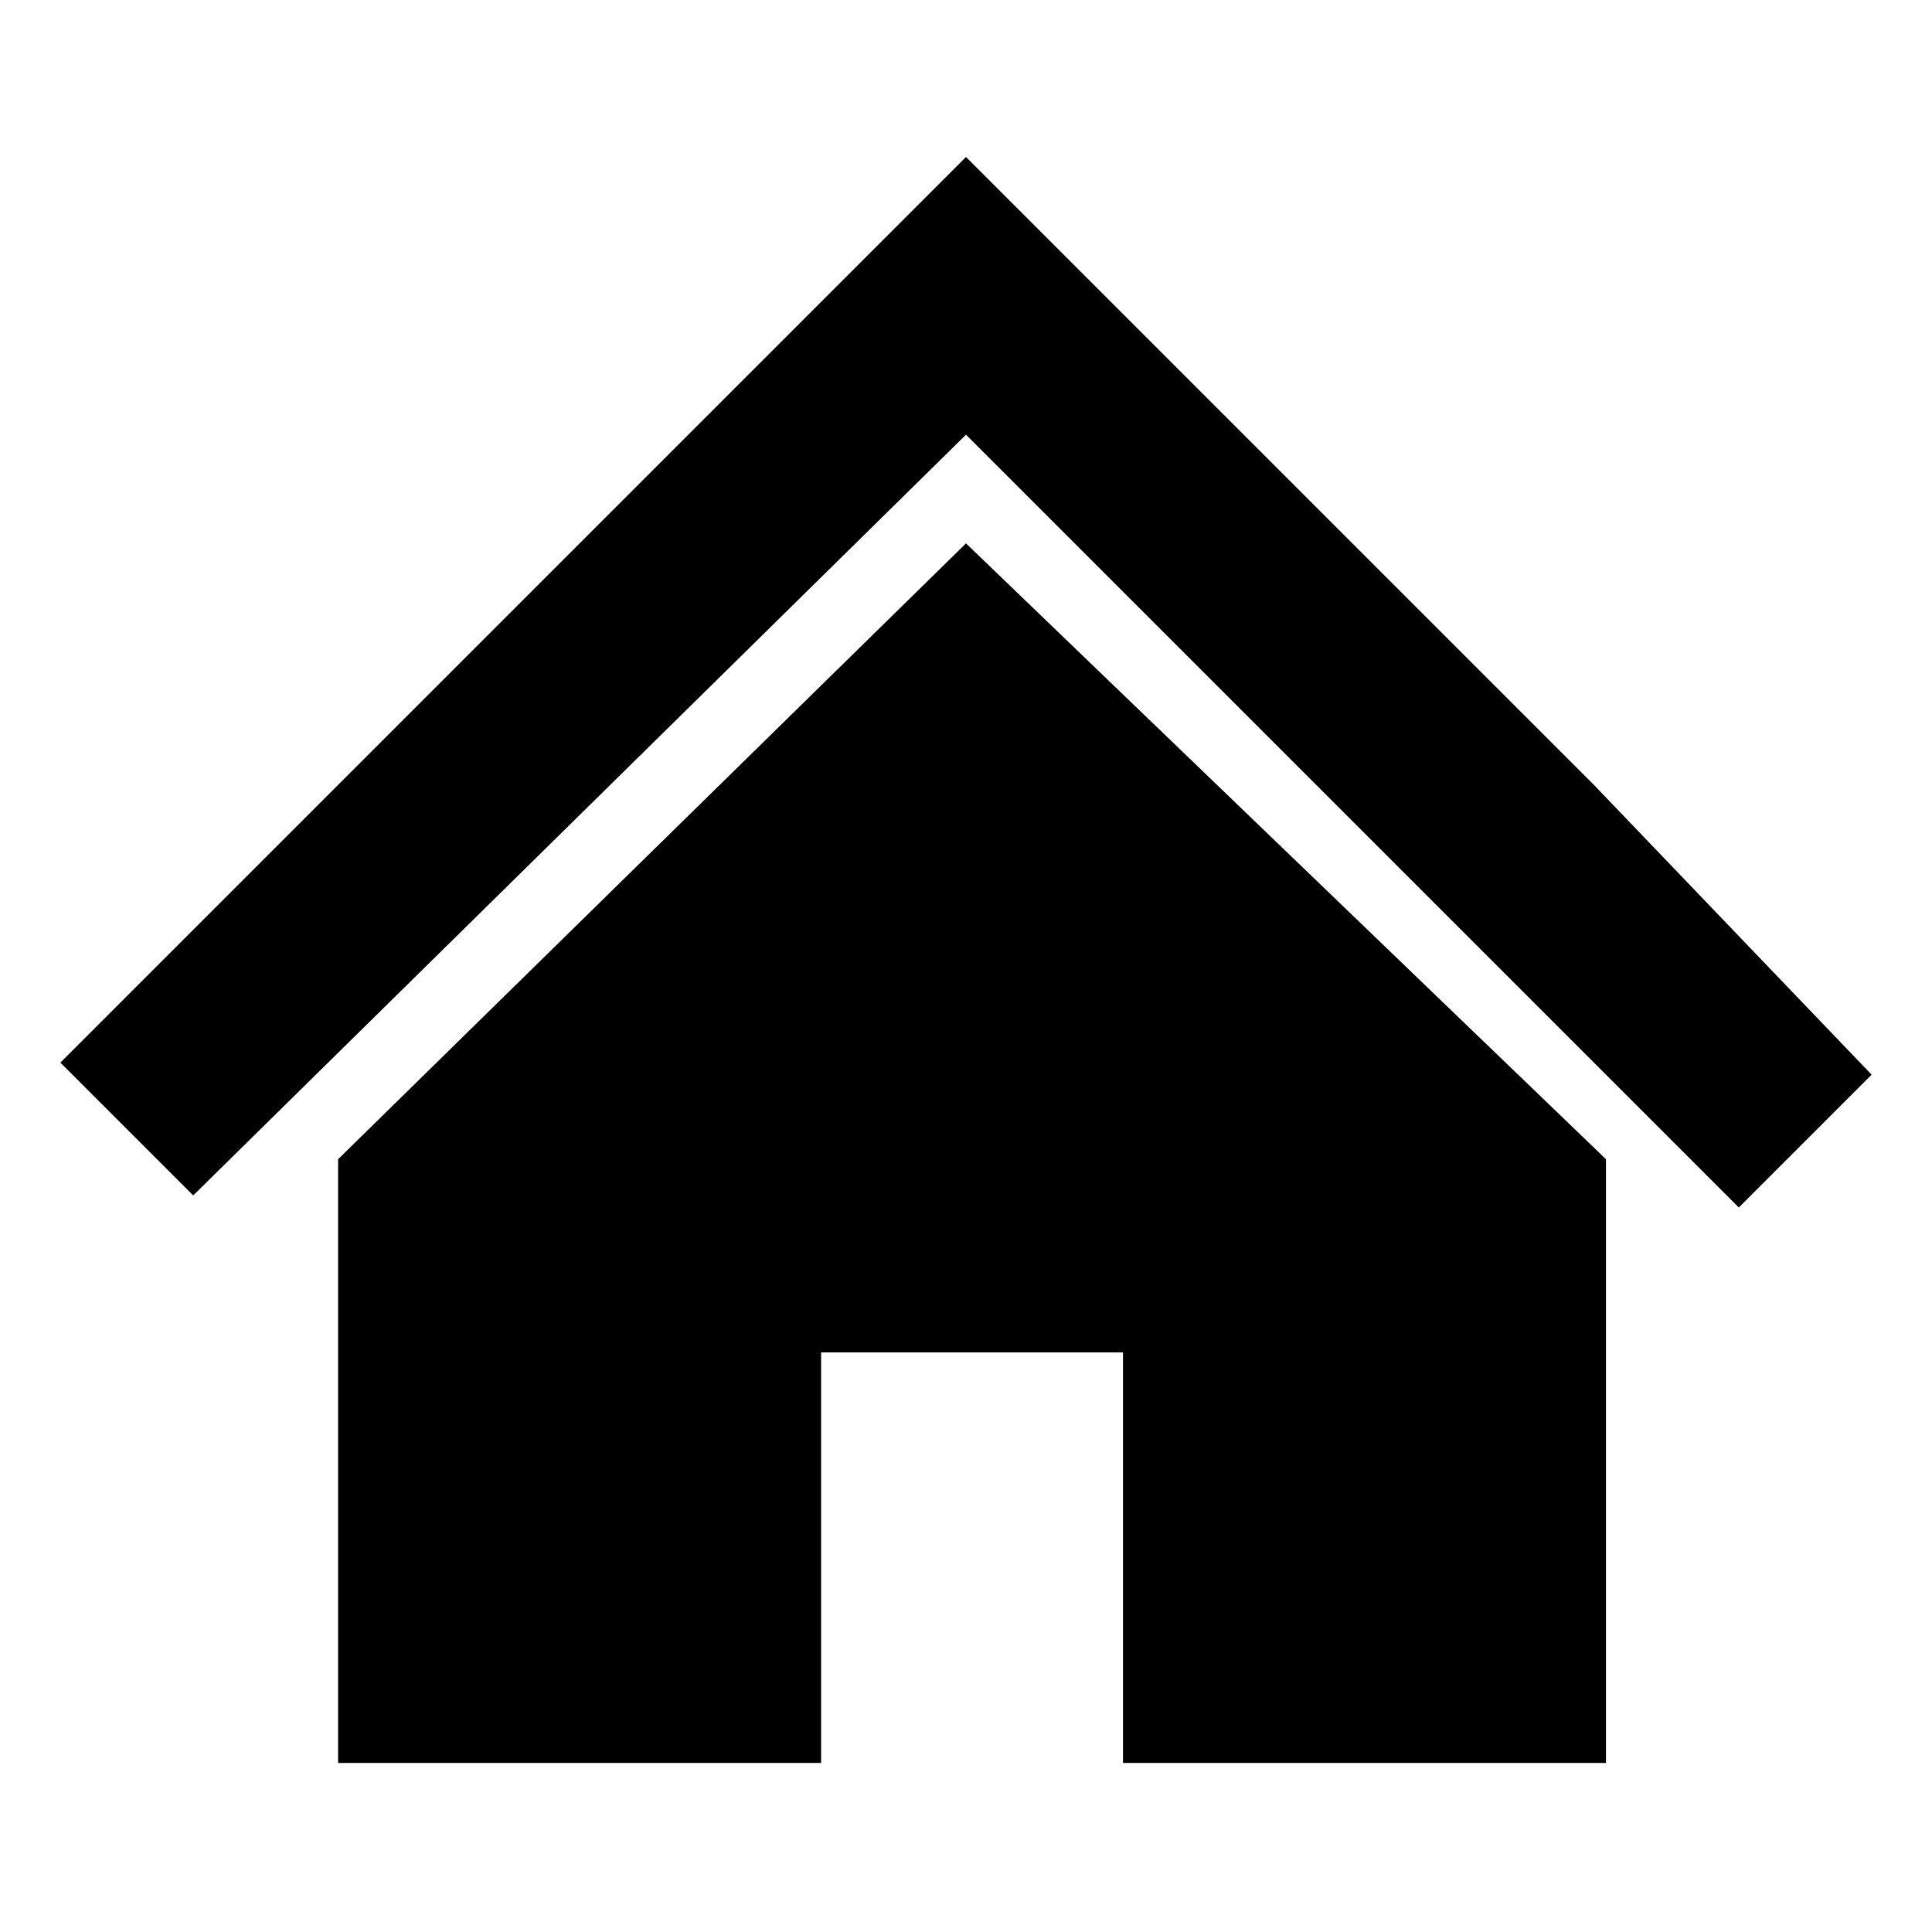 <?xml version="1.0" encoding="utf-8"?>
<!-- Generator: Adobe Illustrator 24.0.3, SVG Export Plug-In . SVG Version: 6.00 Build 0)  -->
<svg version="1.1" id="Layer_1" xmlns="http://www.w3.org/2000/svg" xmlns:xlink="http://www.w3.org/1999/xlink" x="0px" y="0px"
	 width="16px" height="16px" viewBox="0 0 16 16" enable-background="new 0 0 16 16" xml:space="preserve">
<path d="M13.2,6.5l-2-2L9.6,2.9L8,1.3L0.5,8.8l1.1,1.1L8,3.6l6.4,6.4l1.1-1.1L13.2,6.5z"/>
<path d="M2.8,9.6v5h4v-3.4h2.5v3.4h4v-5L8,4.5L2.8,9.6z"/>
</svg>
